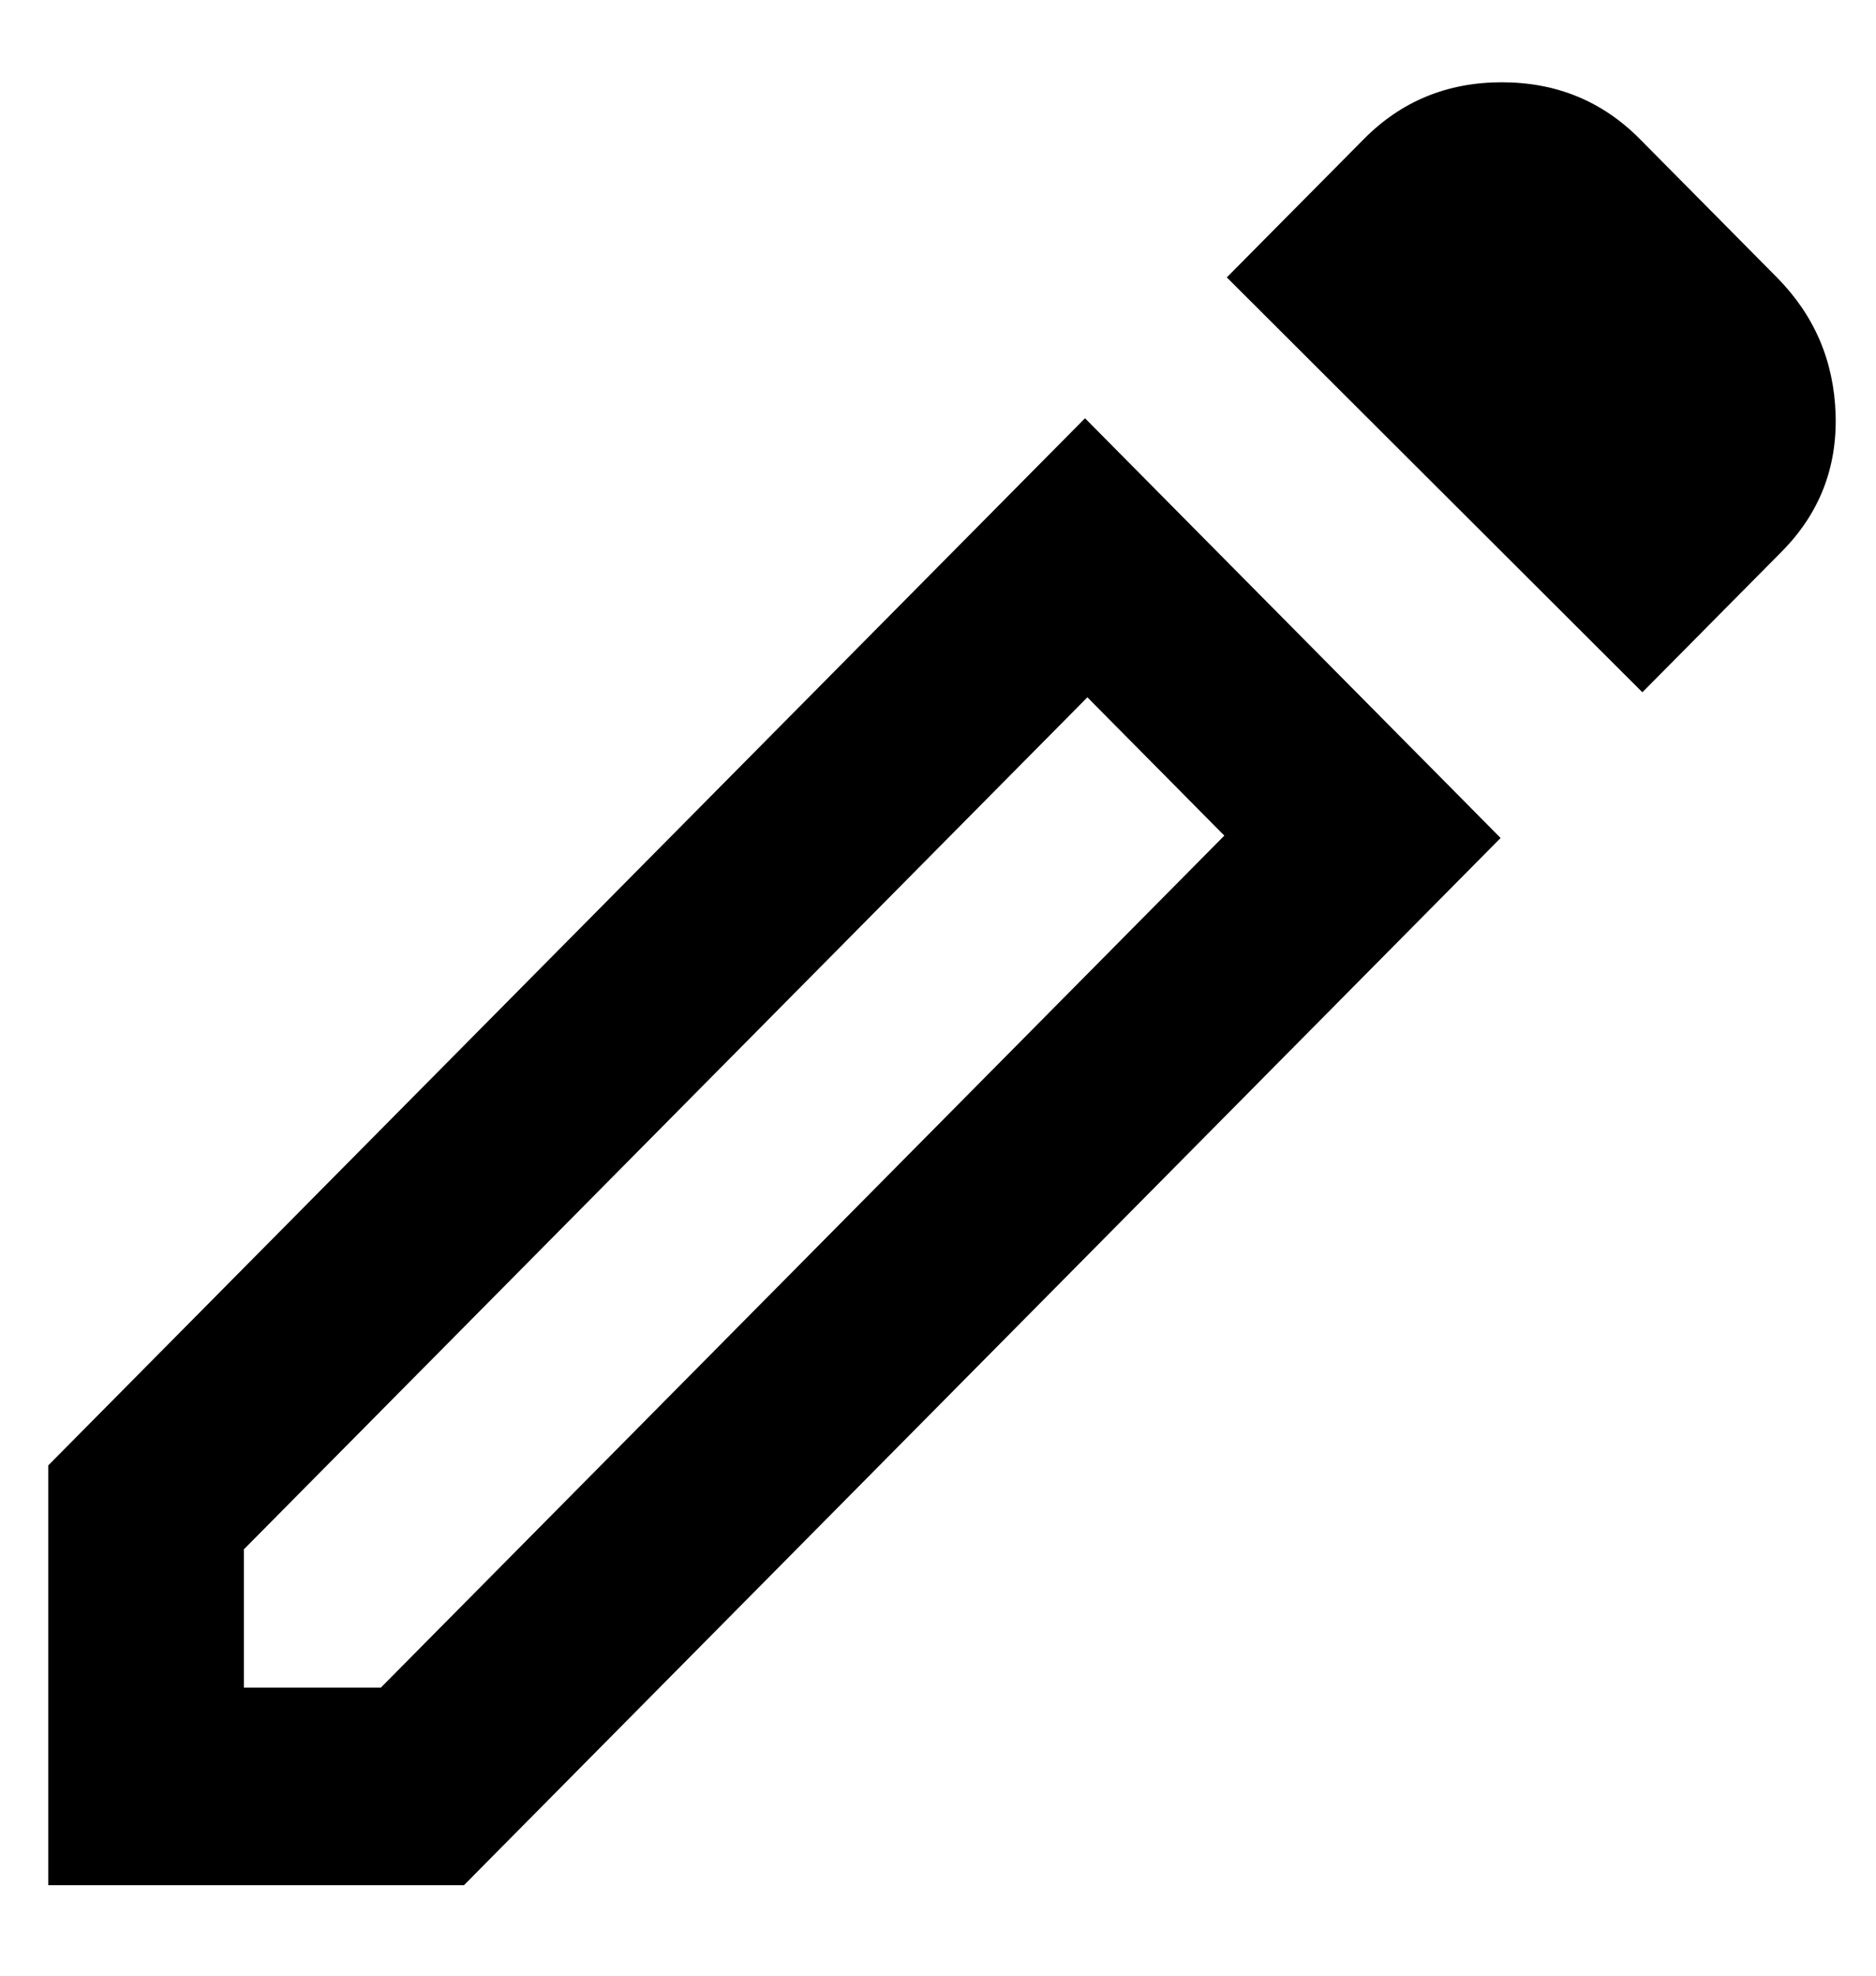 <svg width="19" height="20" viewBox="0 0 19 20" fill="none" xmlns="http://www.w3.org/2000/svg">
<path d="M2.47 17.084H3.857L12.4 8.459L11.013 7.059L2.47 15.684V17.084ZM16.634 7.008L12.425 2.808L13.812 1.409C14.191 1.025 14.658 0.833 15.21 0.833C15.764 0.833 16.23 1.025 16.61 1.409L17.996 2.808C18.376 3.192 18.574 3.654 18.591 4.196C18.607 4.738 18.425 5.2 18.046 5.583L16.634 7.008ZM15.198 8.483L4.699 19.084H0.489V14.834L10.989 4.234L15.198 8.483Z" fill="black"/>
</svg>
